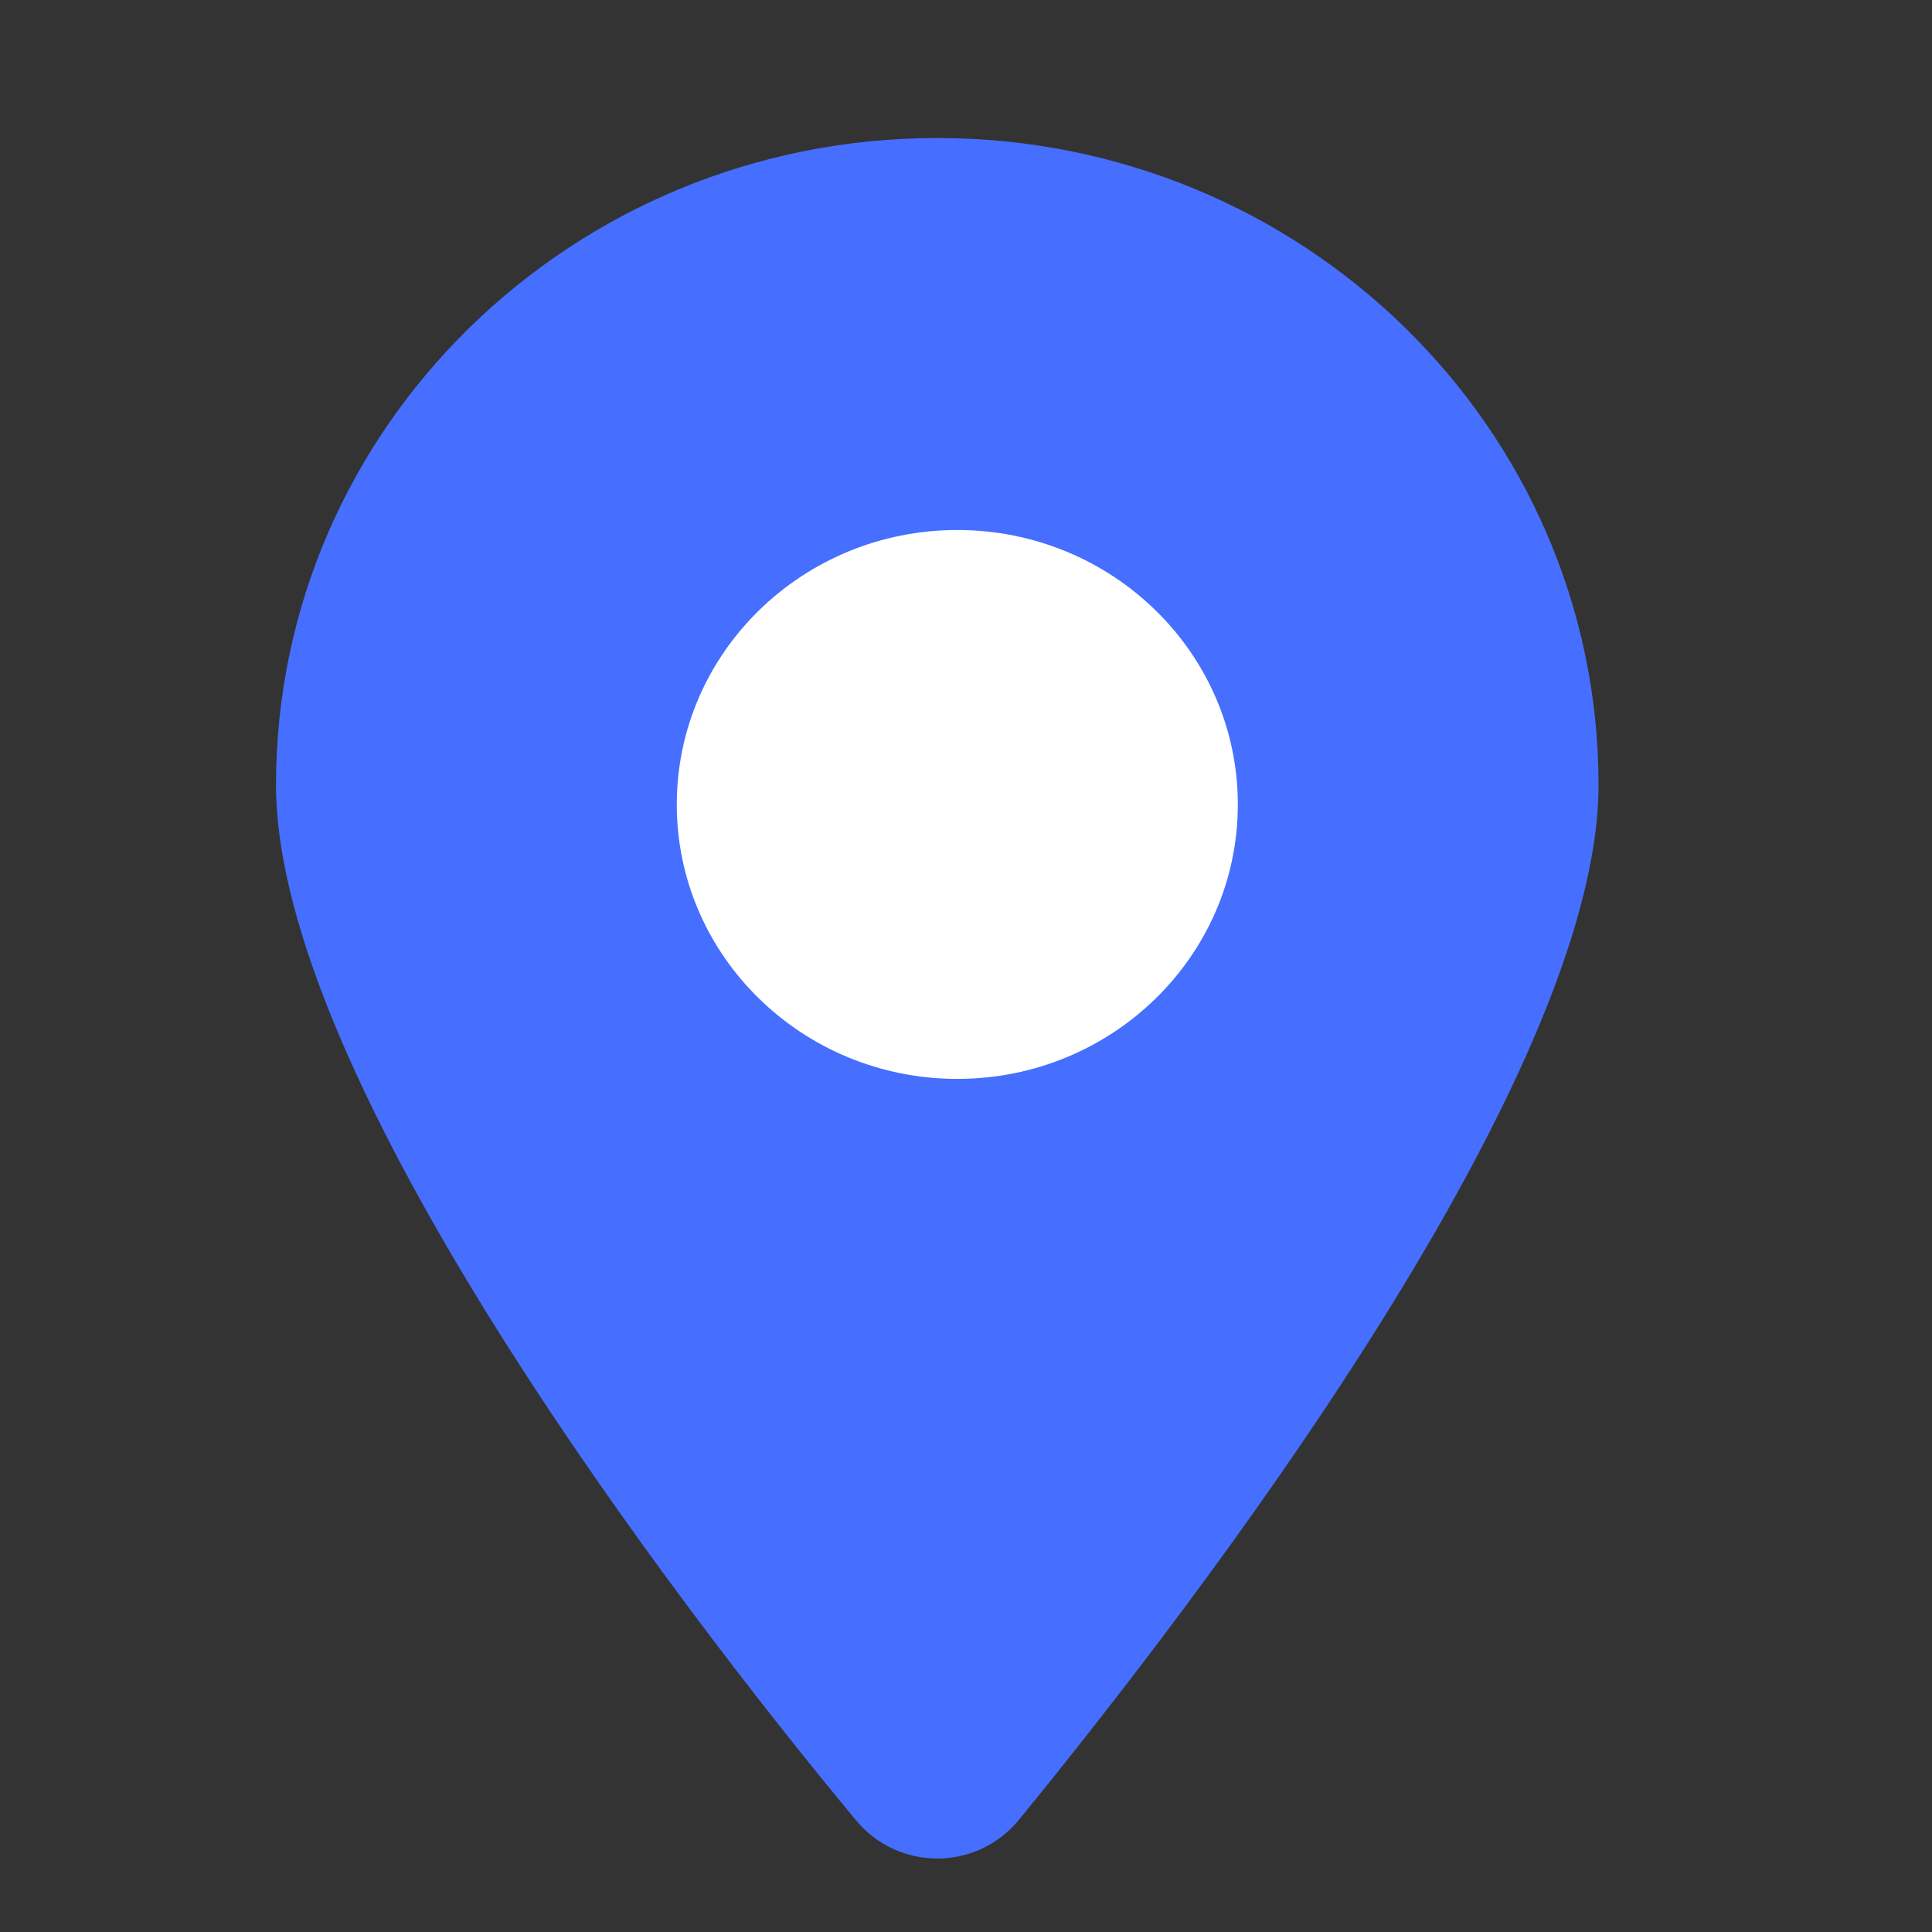 <svg width="30" height="30" viewBox="0 0 30 30" fill="none" xmlns="http://www.w3.org/2000/svg">
<rect x="0" y="0" width="30" height="30" fill="#333333" stroke="none"/>
<g clip-path="url(#clip0_1349_2630)">
<path d="M13.287 28.259C10.495 24.9 4.286 16.76 4.286 12.187C4.286 6.64 8.883 2.143 14.554 2.143C20.223 2.143 24.822 6.64 24.822 12.187C24.822 16.76 18.565 24.9 15.821 28.259C15.164 29.059 13.944 29.059 13.287 28.259Z" fill="#466FFF"/>
</g>
<path d="M19.221 12.492C19.221 14.845 17.27 16.753 14.865 16.753C12.46 16.753 10.509 14.845 10.509 12.492C10.509 10.139 12.46 8.23 14.865 8.23C17.27 8.23 19.221 10.139 19.221 12.492Z" fill="white"/>
<defs>
<clipPath id="clip0_1349_2630">
<rect width="20.536" height="26.786" fill="white" transform="translate(4.286 2.143)"/>
</clipPath>
</defs>
</svg>
